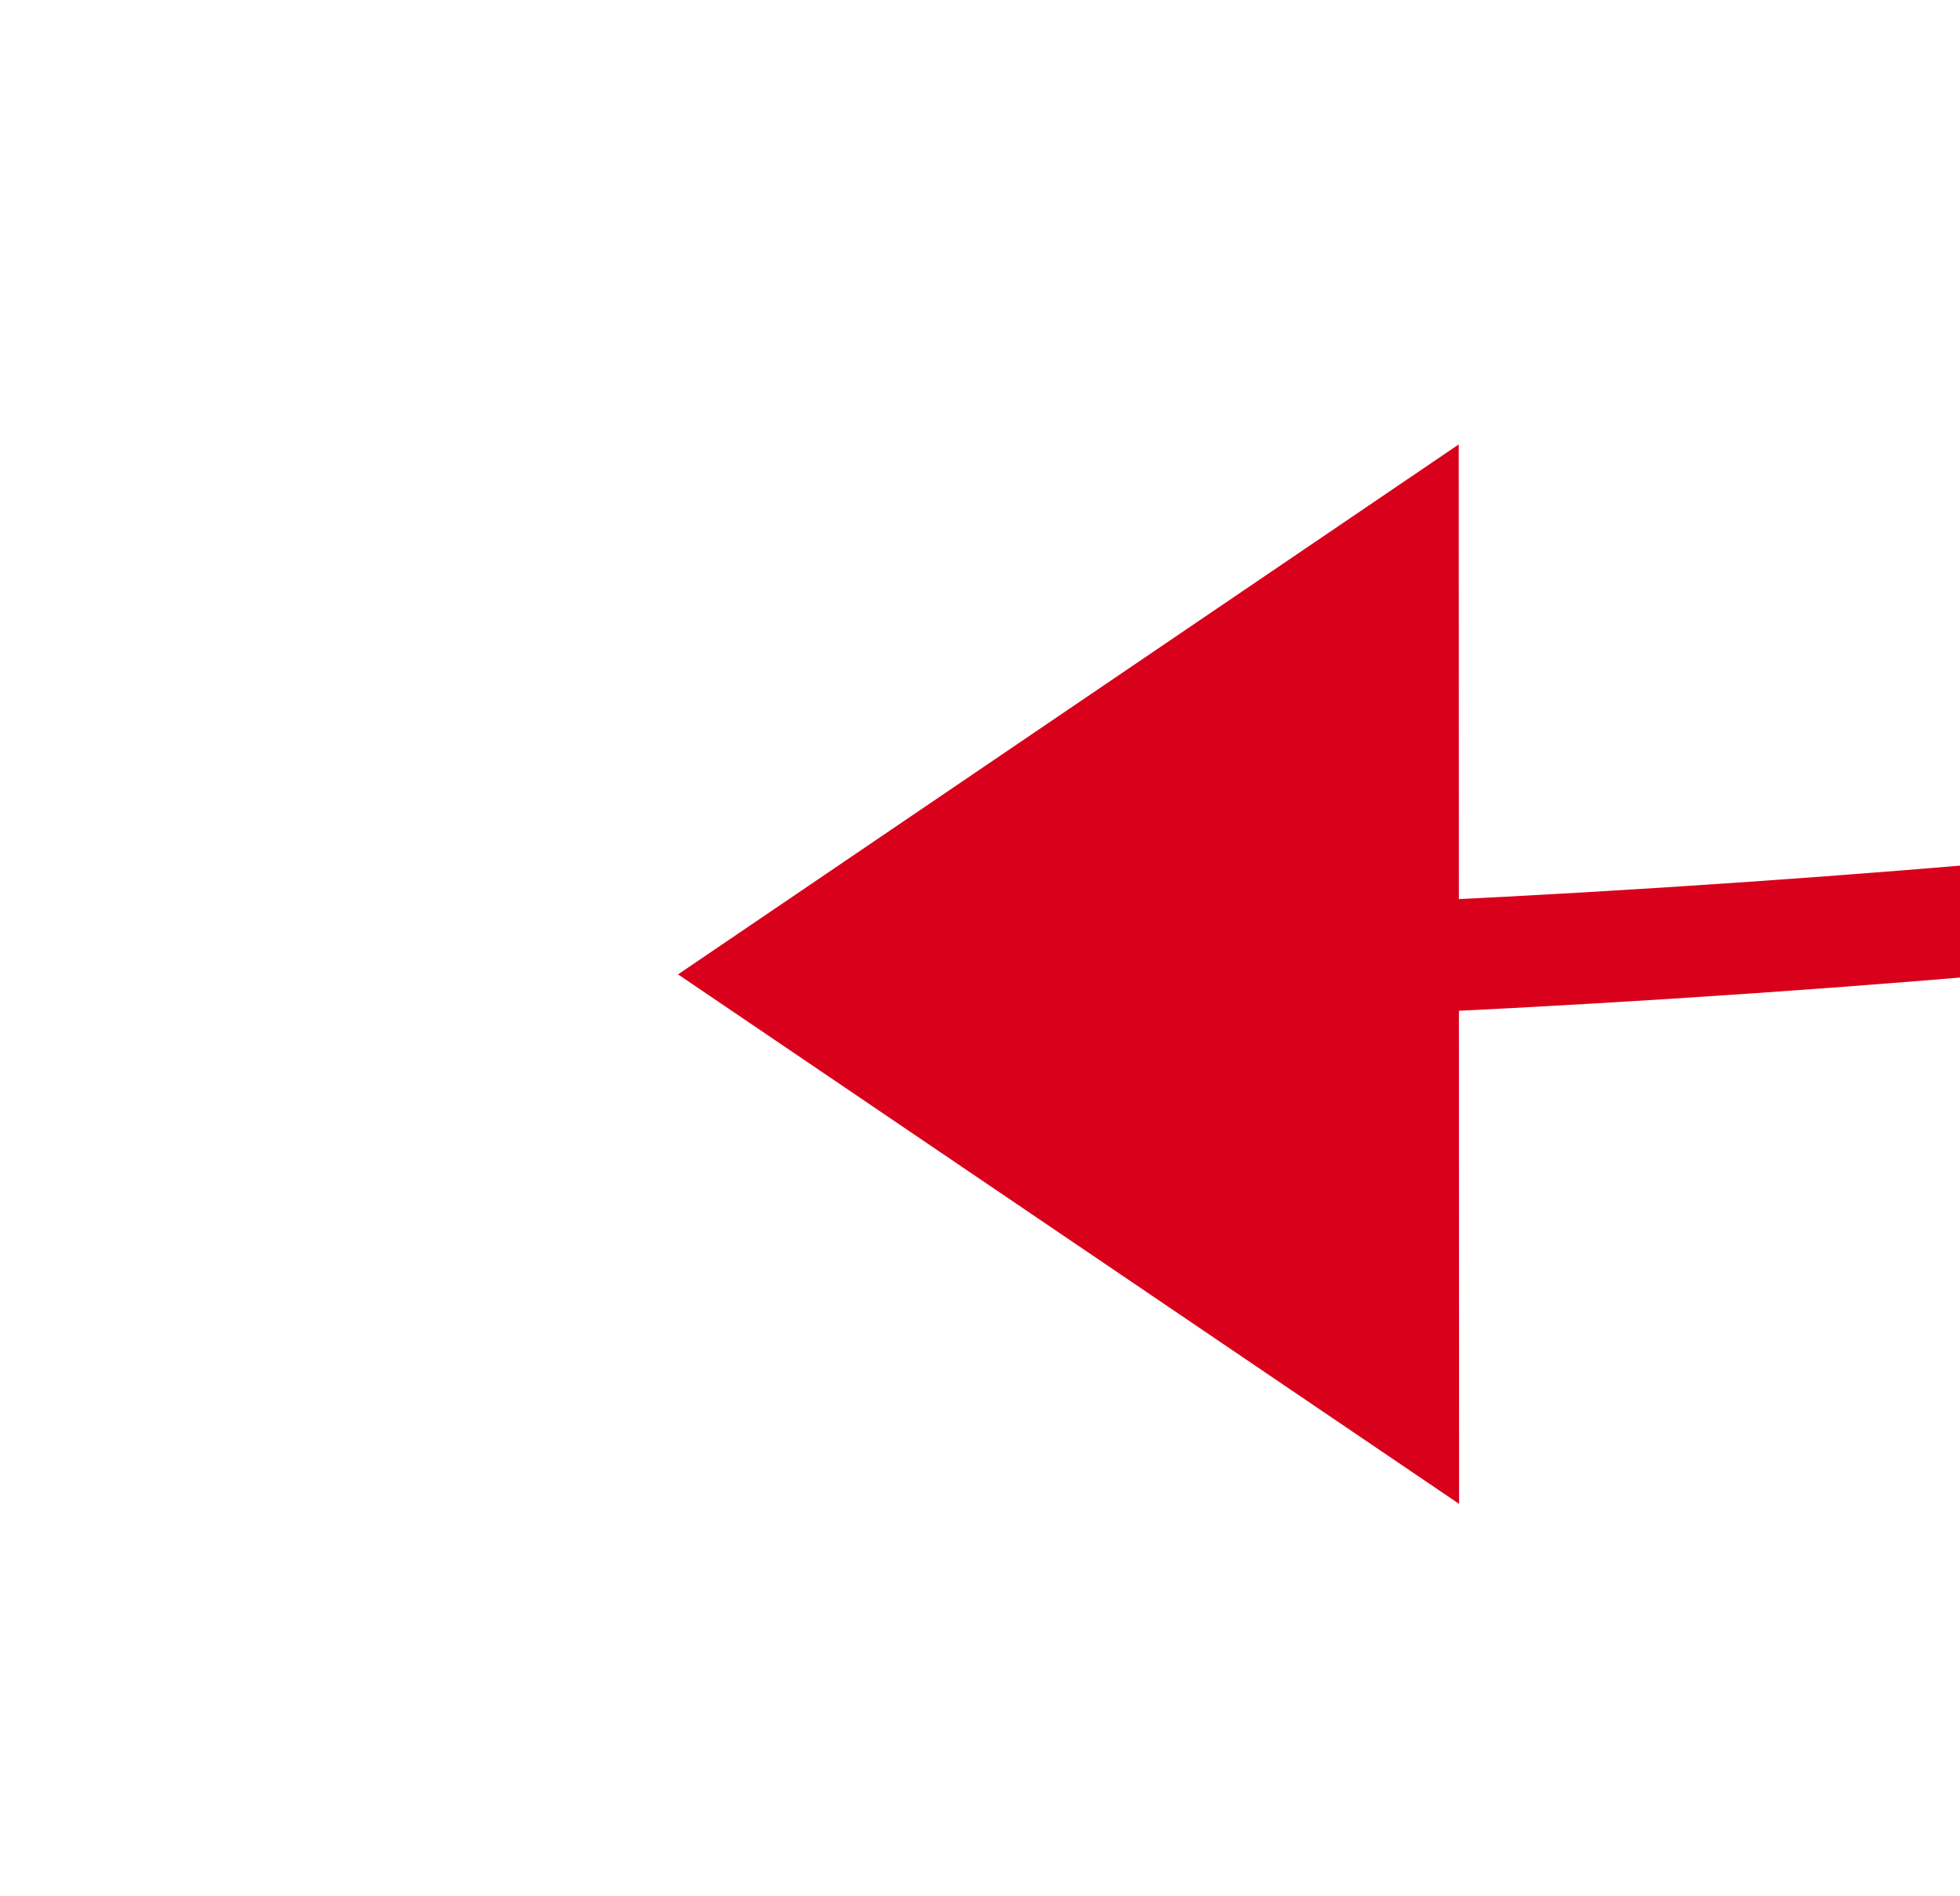 ﻿<?xml version="1.0" encoding="utf-8"?>
<svg version="1.1" xmlns:xlink="http://www.w3.org/1999/xlink" width="35.136px" height="34px" viewBox="2002.386 3037.57 35.136 34" xmlns="http://www.w3.org/2000/svg">
  <g transform="matrix(0.147 0.989 -0.989 0.147 4745.077 608.284 )">
    <path d="M 1976 2880  C 2012.144 2931.303  2026.981 2987.668  2020.511 3049.096  " stroke-width="2" stroke-dasharray="0" stroke="rgba(217, 0, 27, 1)" fill="none" class="stroke" />
    <path d="M 2011.657 3045.758  L 2019 3061  L 2030.451 3048.545  L 2011.657 3045.758  Z " fill-rule="nonzero" fill="rgba(217, 0, 27, 1)" stroke="none" class="fill" />
  </g>
</svg>